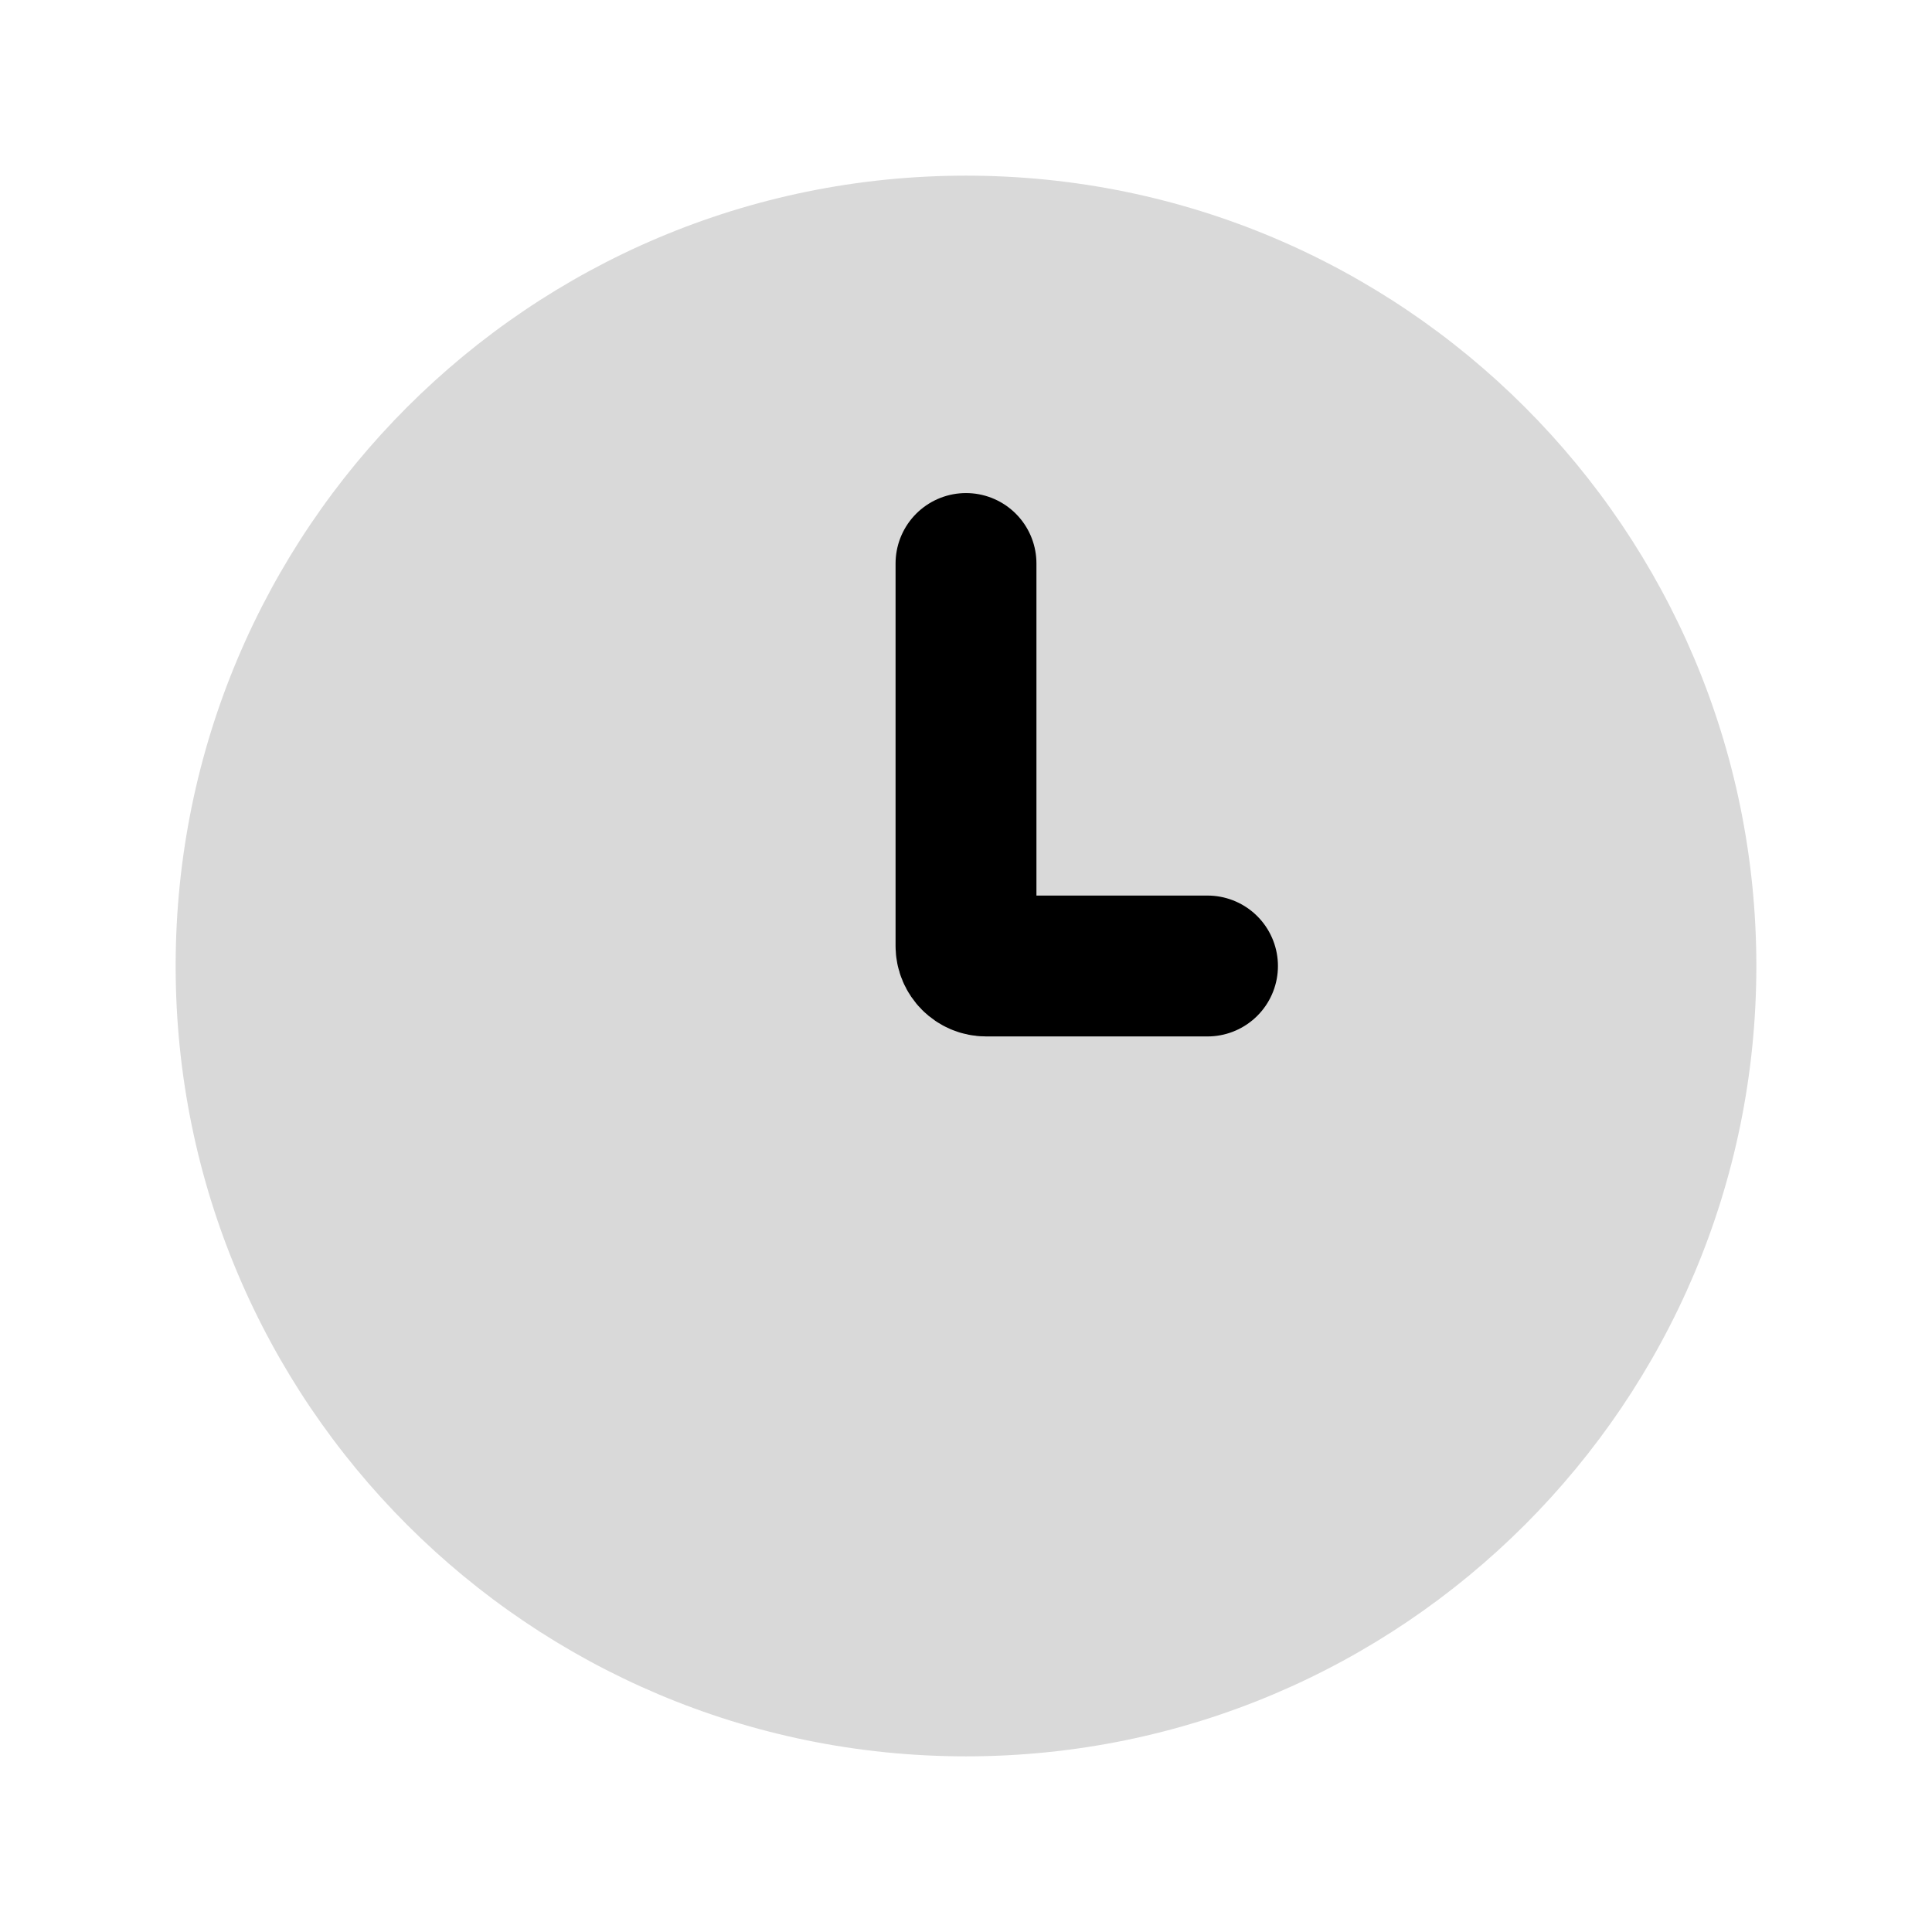 <svg width="24" height="24" viewBox="0 0 24 24" fill="none" xmlns="http://www.w3.org/2000/svg">
<path d="M12 21.818C17.422 21.818 21.818 17.422 21.818 12C21.818 6.577 17.422 2.182 12 2.182C6.577 2.182 2.182 6.577 2.182 12C2.182 17.422 6.577 21.818 12 21.818Z" fill="currentColor" fill-opacity="0.15"/>
<path d="M12 7V11.75C12 11.888 12.112 12 12.25 12H15" stroke="currentColor" stroke-width="1.75" stroke-linecap="round"/>
</svg>
